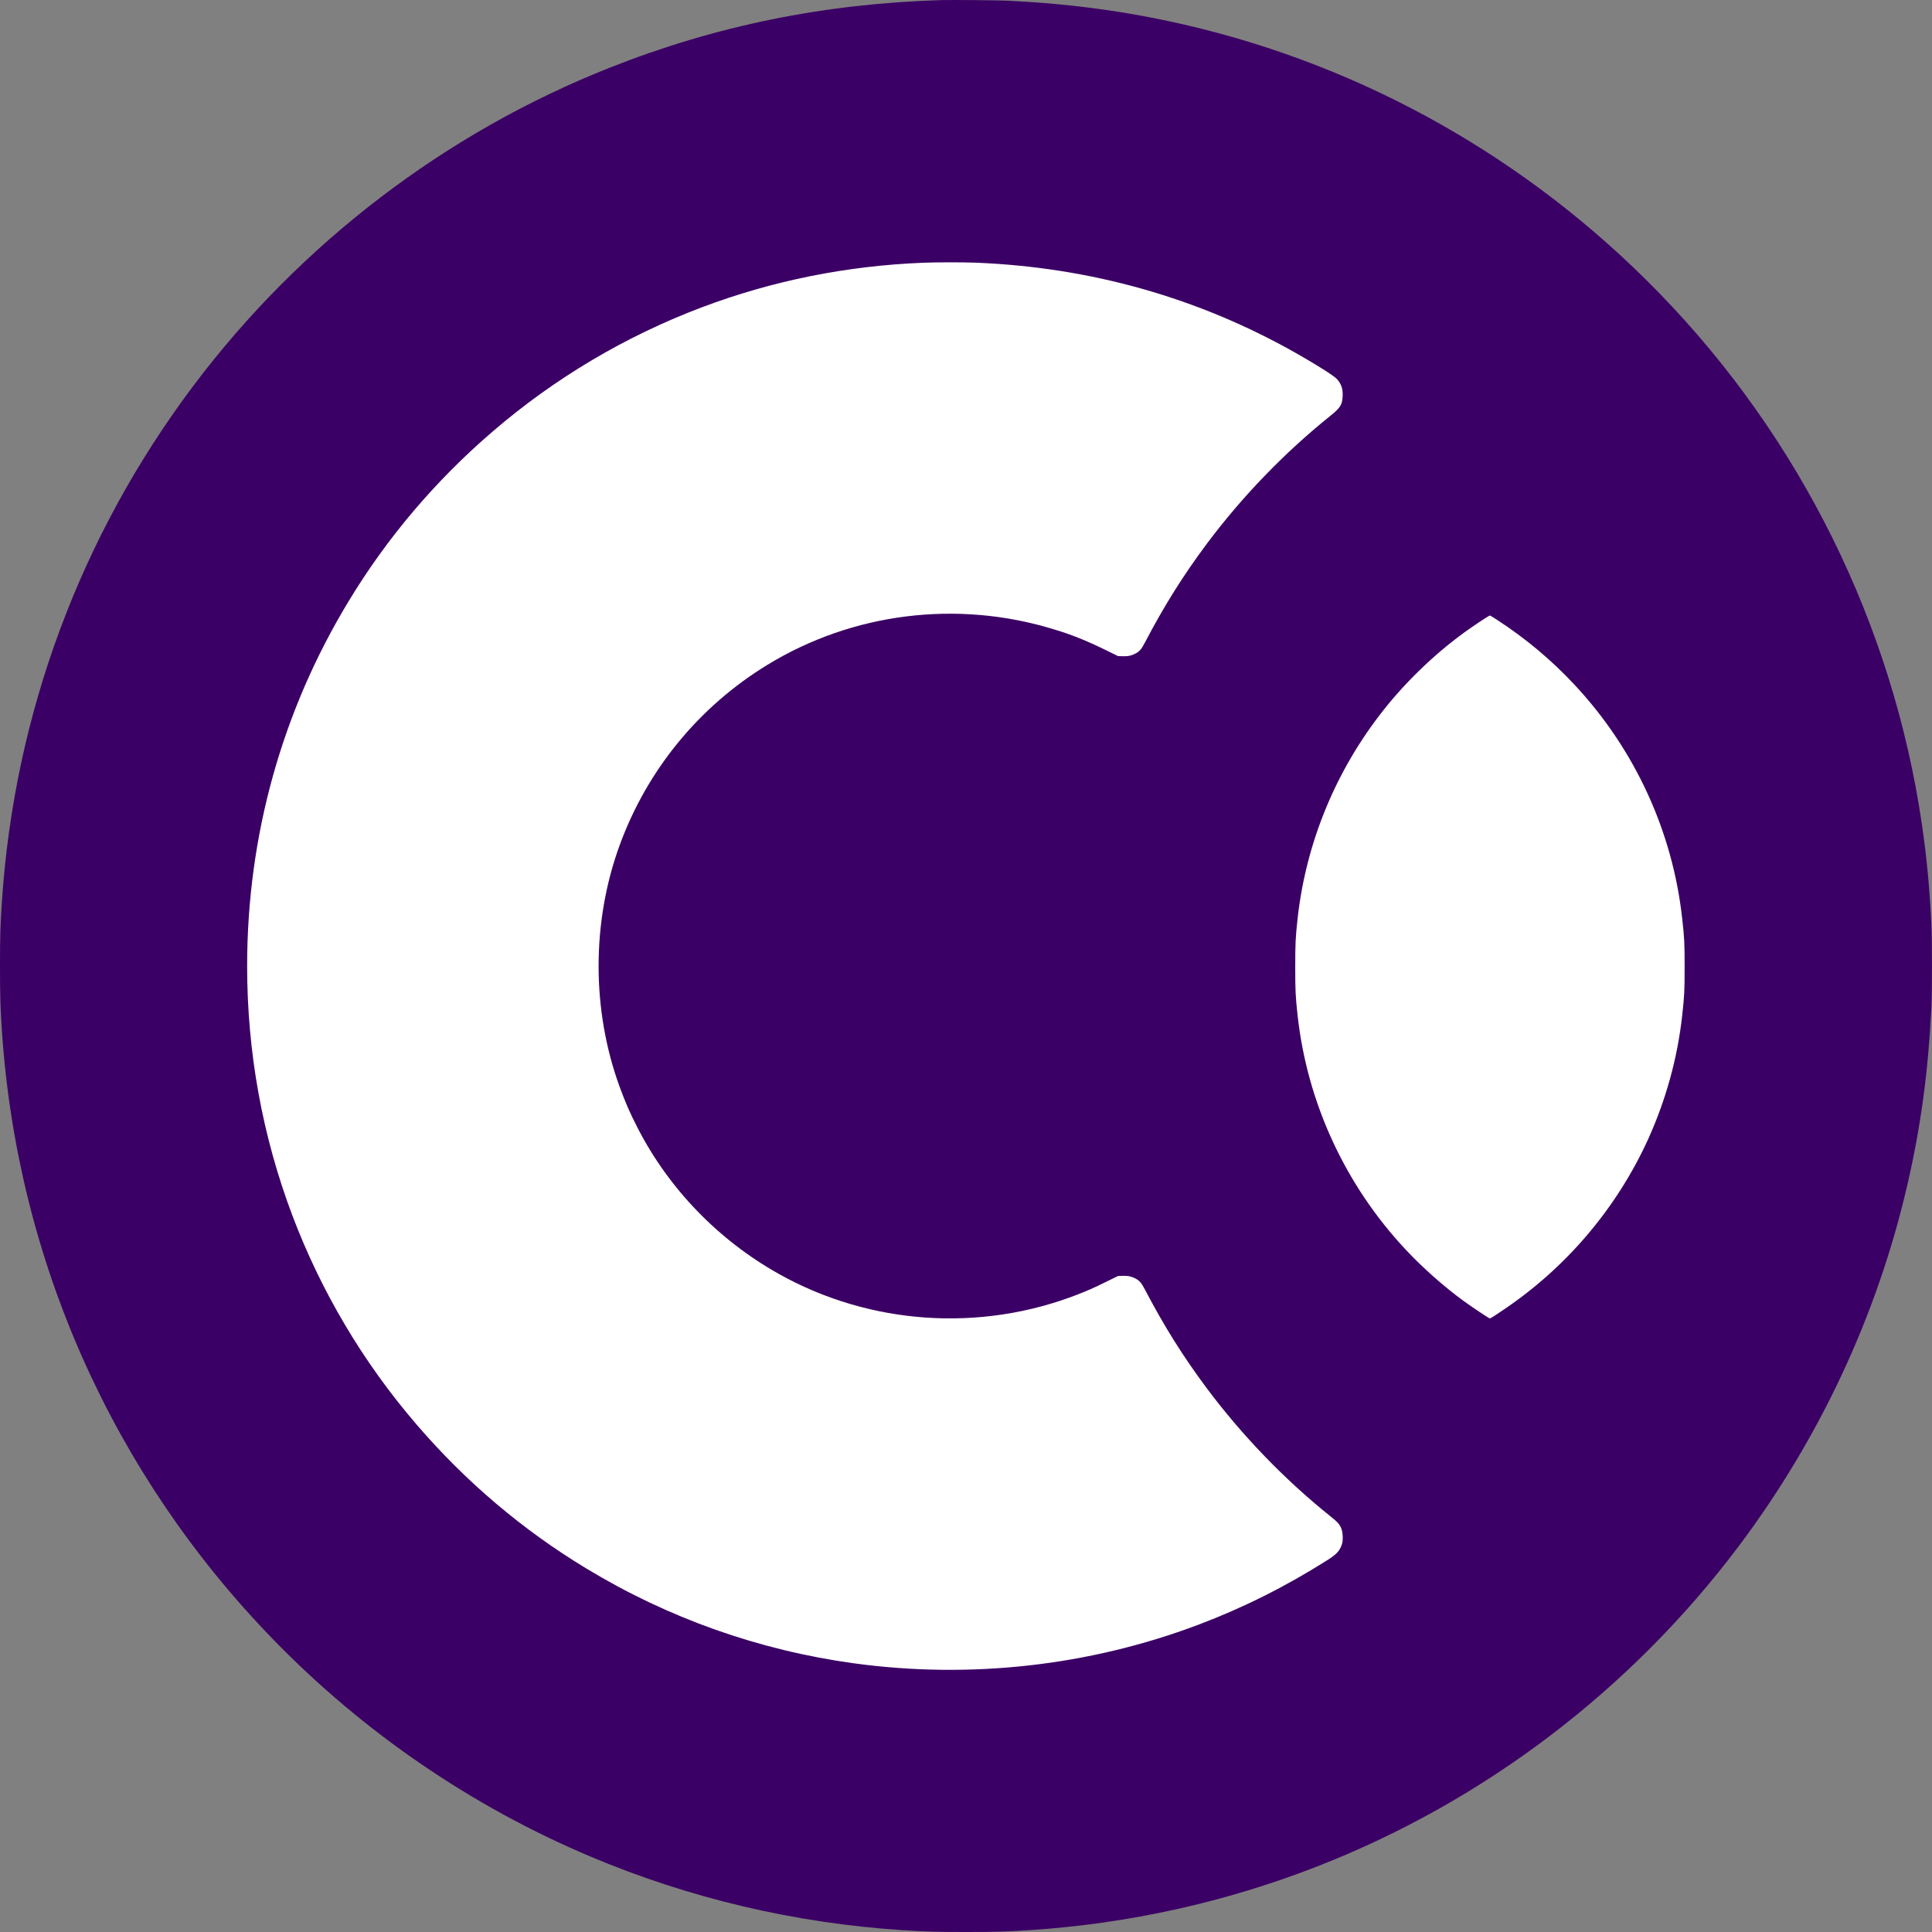<svg width="24" height="24" viewBox="0 0 24 24" fill="none" xmlns="http://www.w3.org/2000/svg">
<rect x="0" y="0" width="24" height="24" fill="#808080" stroke="none"/>
<circle cx="12" cy="12" r="10" fill="white"/>
<path d="M11.7 0.001C10.239 0.045 8.897 0.318 7.579 0.839C5.535 1.647 3.731 3.025 2.403 4.791C0.997 6.661 0.176 8.876 0.023 11.209C0.004 11.499 0 11.636 0 12.001C0 12.365 0.004 12.502 0.023 12.792C0.21 15.641 1.394 18.305 3.389 20.361C4.51 21.517 5.863 22.443 7.34 23.065C8.57 23.583 9.871 23.889 11.208 23.977C11.499 23.996 11.636 24 12 24C12.364 24 12.501 23.996 12.792 23.977C14.024 23.896 15.226 23.63 16.369 23.183C18.438 22.375 20.256 20.992 21.597 19.21C22.606 17.867 23.322 16.334 23.695 14.713C23.861 13.994 23.952 13.317 23.993 12.519C24.002 12.332 24.002 11.669 23.993 11.482C23.969 11.016 23.934 10.647 23.875 10.244C23.512 7.76 22.368 5.447 20.611 3.64C18.994 1.977 16.951 0.822 14.713 0.306C14 0.142 13.309 0.048 12.53 0.009C12.41 0.003 11.821 -0.002 11.7 0.001ZM12.119 3.263C13.551 3.32 14.892 3.7 16.113 4.394C16.357 4.533 16.564 4.664 16.604 4.705C16.66 4.764 16.683 4.828 16.679 4.919C16.674 5.03 16.651 5.066 16.517 5.173C15.953 5.627 15.429 6.17 14.993 6.753C14.699 7.147 14.464 7.521 14.224 7.979C14.18 8.065 14.154 8.094 14.101 8.121C14.051 8.146 14.012 8.154 13.947 8.152L13.888 8.15L13.737 8.076C13.492 7.956 13.313 7.884 13.083 7.815C11.886 7.45 10.592 7.612 9.533 8.259C8.683 8.778 8.039 9.564 7.697 10.501C7.349 11.455 7.349 12.546 7.697 13.5C7.769 13.695 7.821 13.817 7.92 14.01C8.308 14.767 8.924 15.404 9.673 15.824C10.805 16.459 12.178 16.553 13.391 16.079C13.509 16.033 13.583 16.001 13.737 15.925L13.888 15.851L13.947 15.849C14.012 15.847 14.051 15.855 14.101 15.88C14.154 15.907 14.18 15.936 14.224 16.022C14.464 16.48 14.699 16.854 14.993 17.248C15.429 17.831 15.953 18.375 16.517 18.828C16.618 18.909 16.642 18.935 16.663 18.99C16.681 19.036 16.686 19.128 16.672 19.175C16.646 19.263 16.608 19.305 16.485 19.383C15.963 19.713 15.442 19.973 14.884 20.184C13.528 20.695 12.053 20.86 10.606 20.662C9.429 20.5 8.306 20.103 7.288 19.487C6.496 19.009 5.783 18.405 5.175 17.696C4.512 16.926 3.988 16.043 3.63 15.094C3.259 14.11 3.07 13.069 3.07 12.001C3.07 10.39 3.5 8.841 4.327 7.475C4.805 6.683 5.409 5.971 6.118 5.362C6.888 4.699 7.771 4.175 8.72 3.817C9.595 3.487 10.516 3.302 11.464 3.264C11.634 3.257 11.955 3.257 12.119 3.263ZM18.597 7.7C18.95 7.929 19.273 8.199 19.558 8.505C20.307 9.305 20.779 10.329 20.897 11.413C20.924 11.651 20.927 11.717 20.927 12.012C20.927 12.307 20.924 12.373 20.897 12.612C20.84 13.137 20.696 13.658 20.478 14.142C20.083 15.013 19.448 15.759 18.648 16.29C18.502 16.388 18.512 16.383 18.49 16.369C18.447 16.345 18.26 16.218 18.183 16.162C17.937 15.983 17.672 15.748 17.458 15.519C16.709 14.718 16.238 13.695 16.119 12.612C16.093 12.373 16.09 12.307 16.09 12.012C16.09 11.717 16.093 11.651 16.119 11.413C16.223 10.467 16.596 9.564 17.192 8.814C17.494 8.433 17.88 8.07 18.27 7.8C18.378 7.725 18.499 7.647 18.507 7.646C18.512 7.646 18.552 7.67 18.597 7.7Z" fill="#3B0065"/>
</svg>
